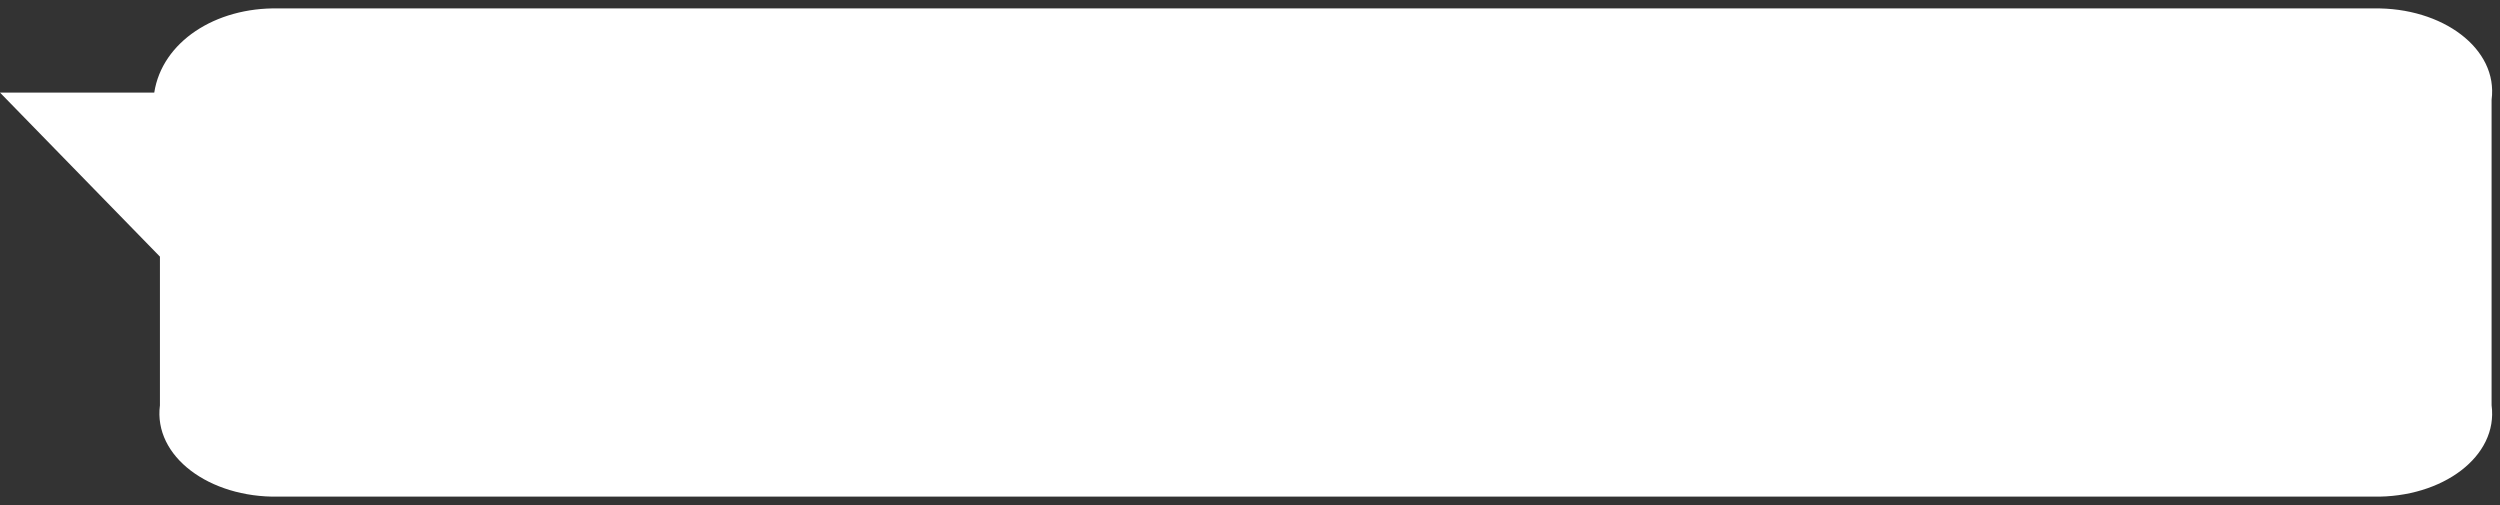 ﻿<?xml version="1.0" encoding="utf-8"?>
<svg version="1.1" xmlns:xlink="http://www.w3.org/1999/xlink" width="297px" height="60px" xmlns="http://www.w3.org/2000/svg">
  <rect width="100%" height="100%" fill="#333333" stroke="none"/>
  <g transform="matrix(1 0 0 1 -39 -12 )">
    <path d="M 18.326 11  C 19.256 4.985  25.573 0.855  33.061 1  L 281.965 1  C 290.166 0.855  296.815 5.78  296 11.855  L 296 48.145  C 296.815 54.22  290.166 59.145  281.965 59  L 33.061 59  C 24.86 59.145  18.211 54.22  19 48.145  L 19 30.489  L 0 11  L 18.326 11  Z " fill-rule="nonzero" fill="#ffffff" stroke="none" transform="matrix(1 0 0 1 39 12 )" />
  </g>
</svg>